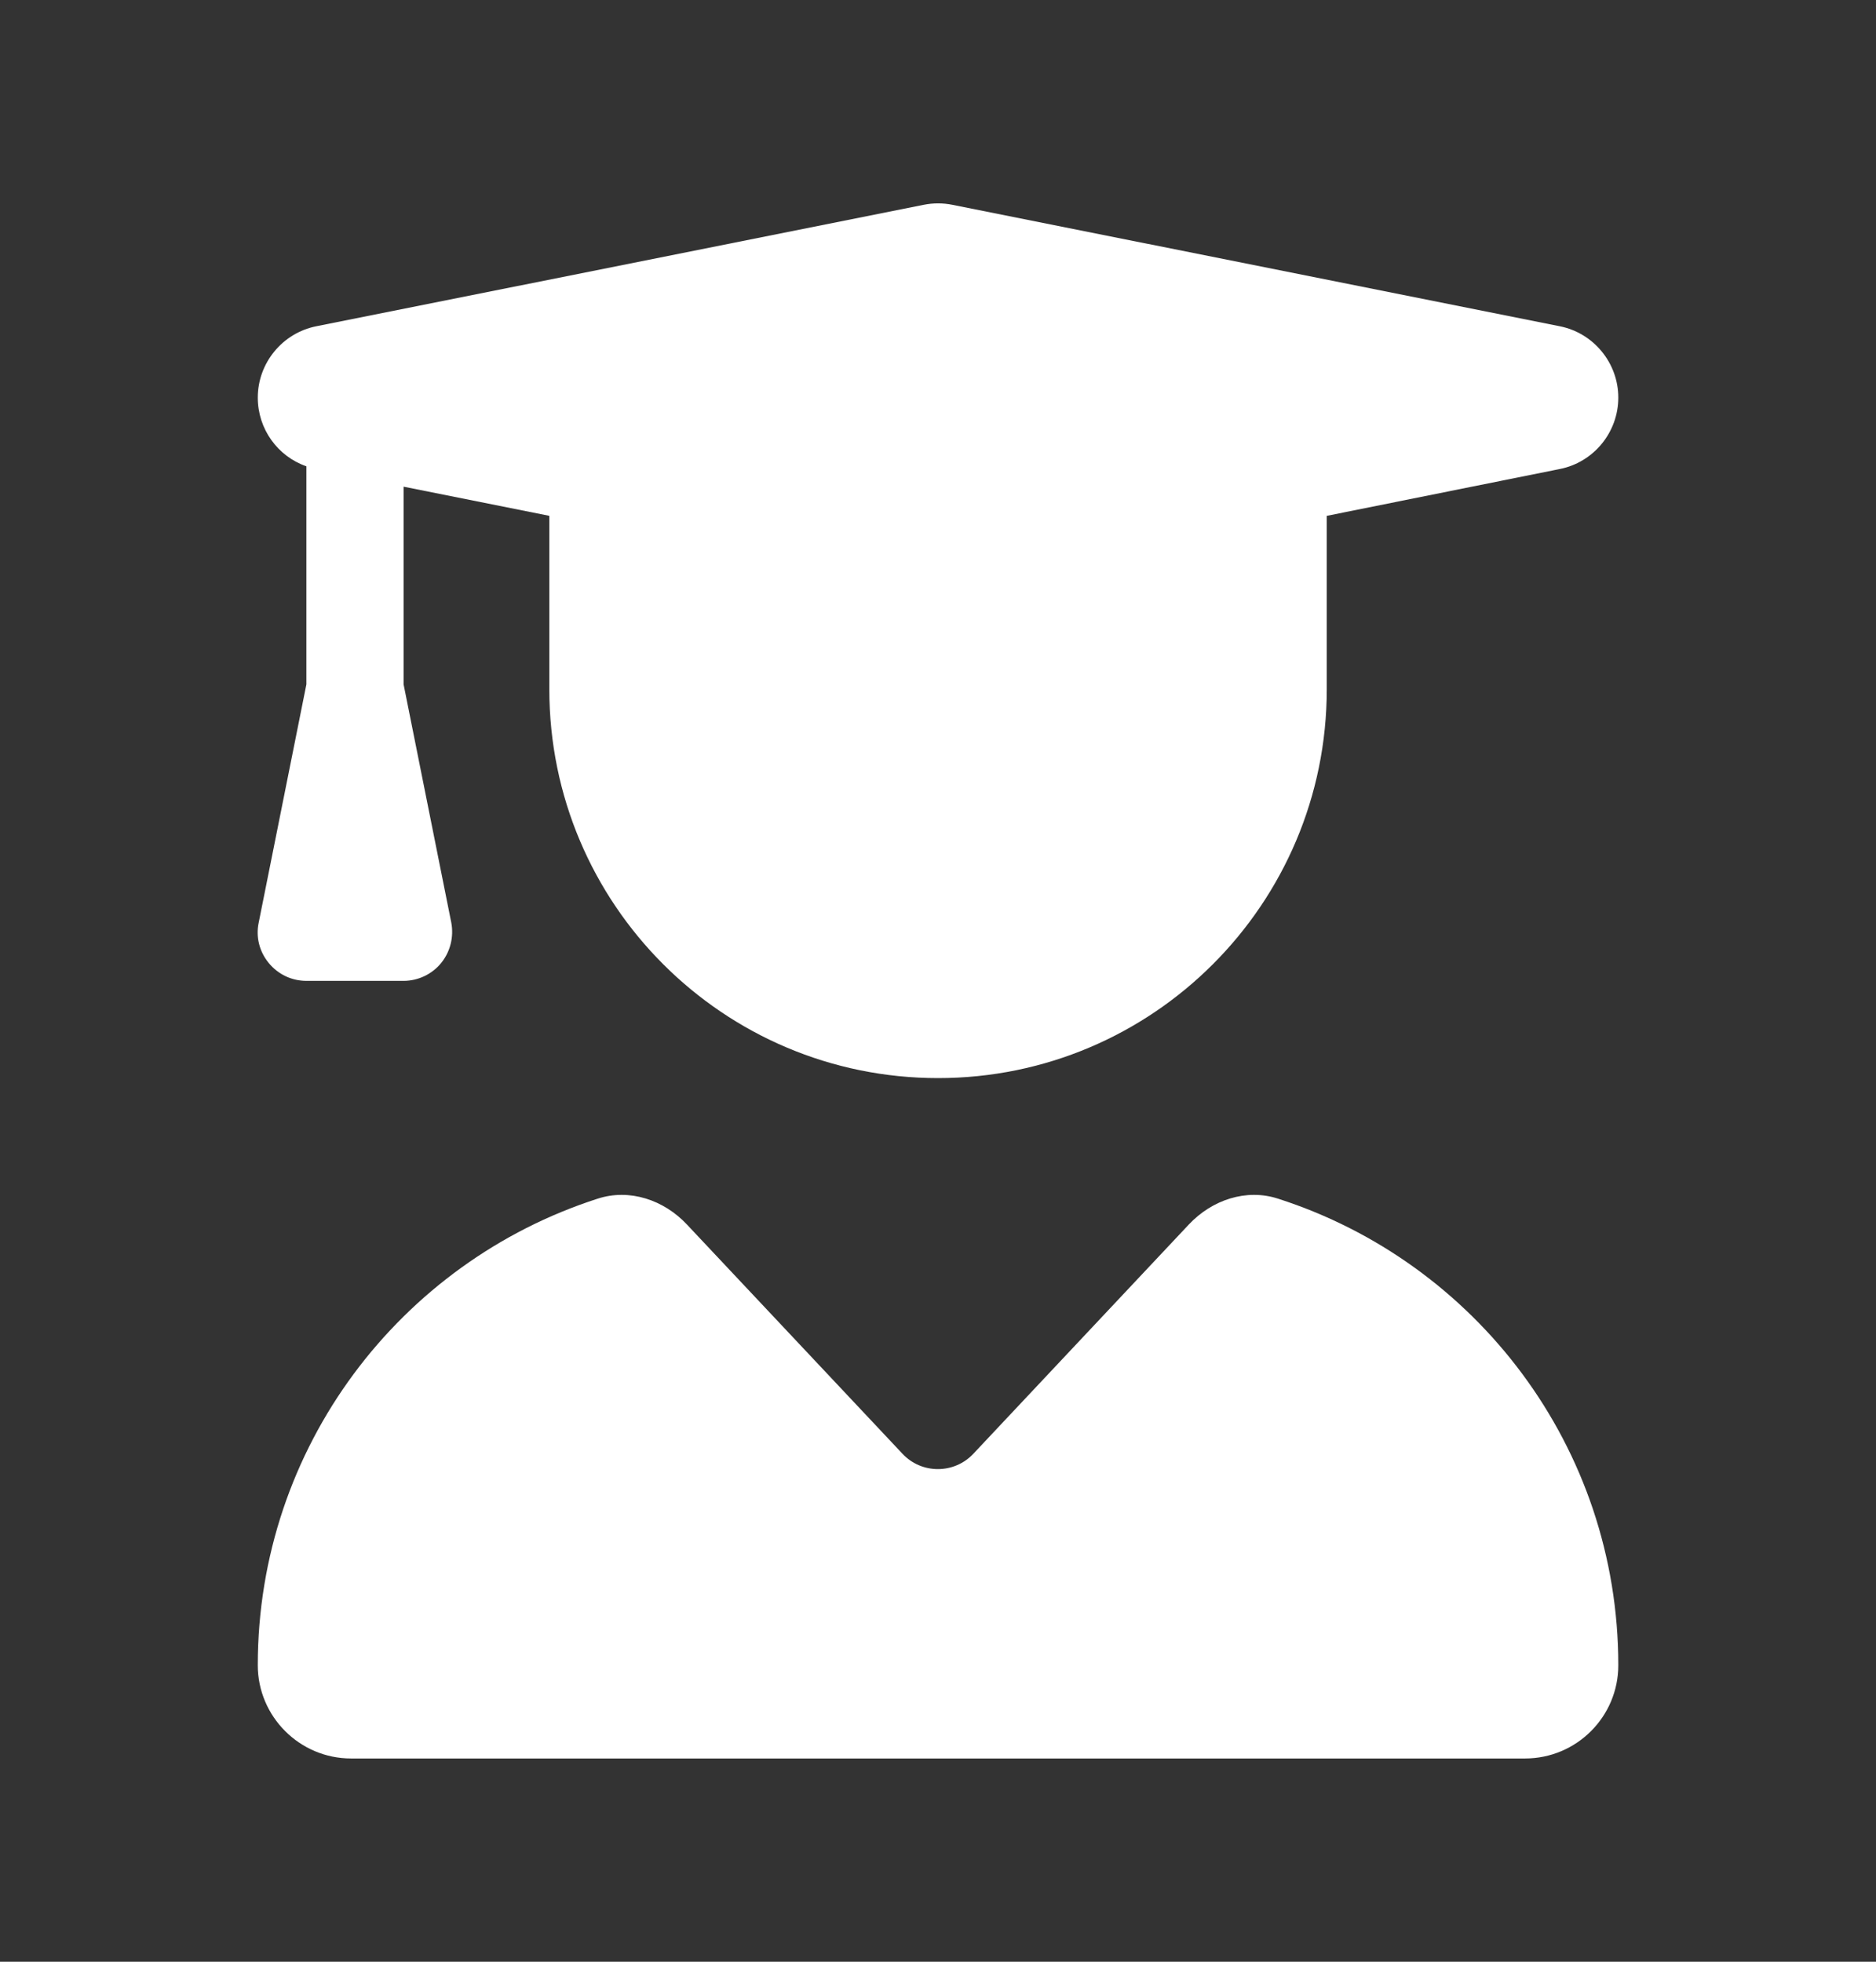 <svg width="22" height="23" viewBox="0 0 22 23" fill="none" xmlns="http://www.w3.org/2000/svg">
<rect x="0" y="0" width="22" height="23" fill="#333333" stroke="none"/>
<path d="M10.833 2.401C10.944 2.379 11.057 2.379 11.168 2.401L18.291 3.825C18.689 3.904 18.978 4.256 18.978 4.662C18.978 5.068 18.689 5.421 18.291 5.499L15.559 6.048V8.081C15.559 10.599 13.518 12.64 11.001 12.64C8.483 12.64 6.442 10.599 6.442 8.081V6.048L4.733 5.706V8.024L5.292 10.816C5.324 10.984 5.281 11.158 5.174 11.29C5.067 11.422 4.903 11.5 4.733 11.5H3.593C3.422 11.5 3.262 11.425 3.151 11.29C3.041 11.155 2.998 10.984 3.034 10.816L3.593 8.024V5.467C3.255 5.35 3.023 5.029 3.023 4.662C3.023 4.256 3.312 3.904 3.71 3.825L10.833 2.401ZM7.008 14.054C7.382 13.932 7.785 14.068 8.055 14.356L10.584 17.045C10.808 17.284 11.189 17.284 11.414 17.045L13.942 14.356C14.213 14.068 14.615 13.932 14.989 14.054C17.304 14.798 18.978 16.963 18.978 19.524C18.978 20.129 18.486 20.617 17.885 20.617H4.116C3.515 20.617 3.023 20.126 3.023 19.524C3.023 16.963 4.697 14.798 7.008 14.054Z" fill="white"/>
</svg>
